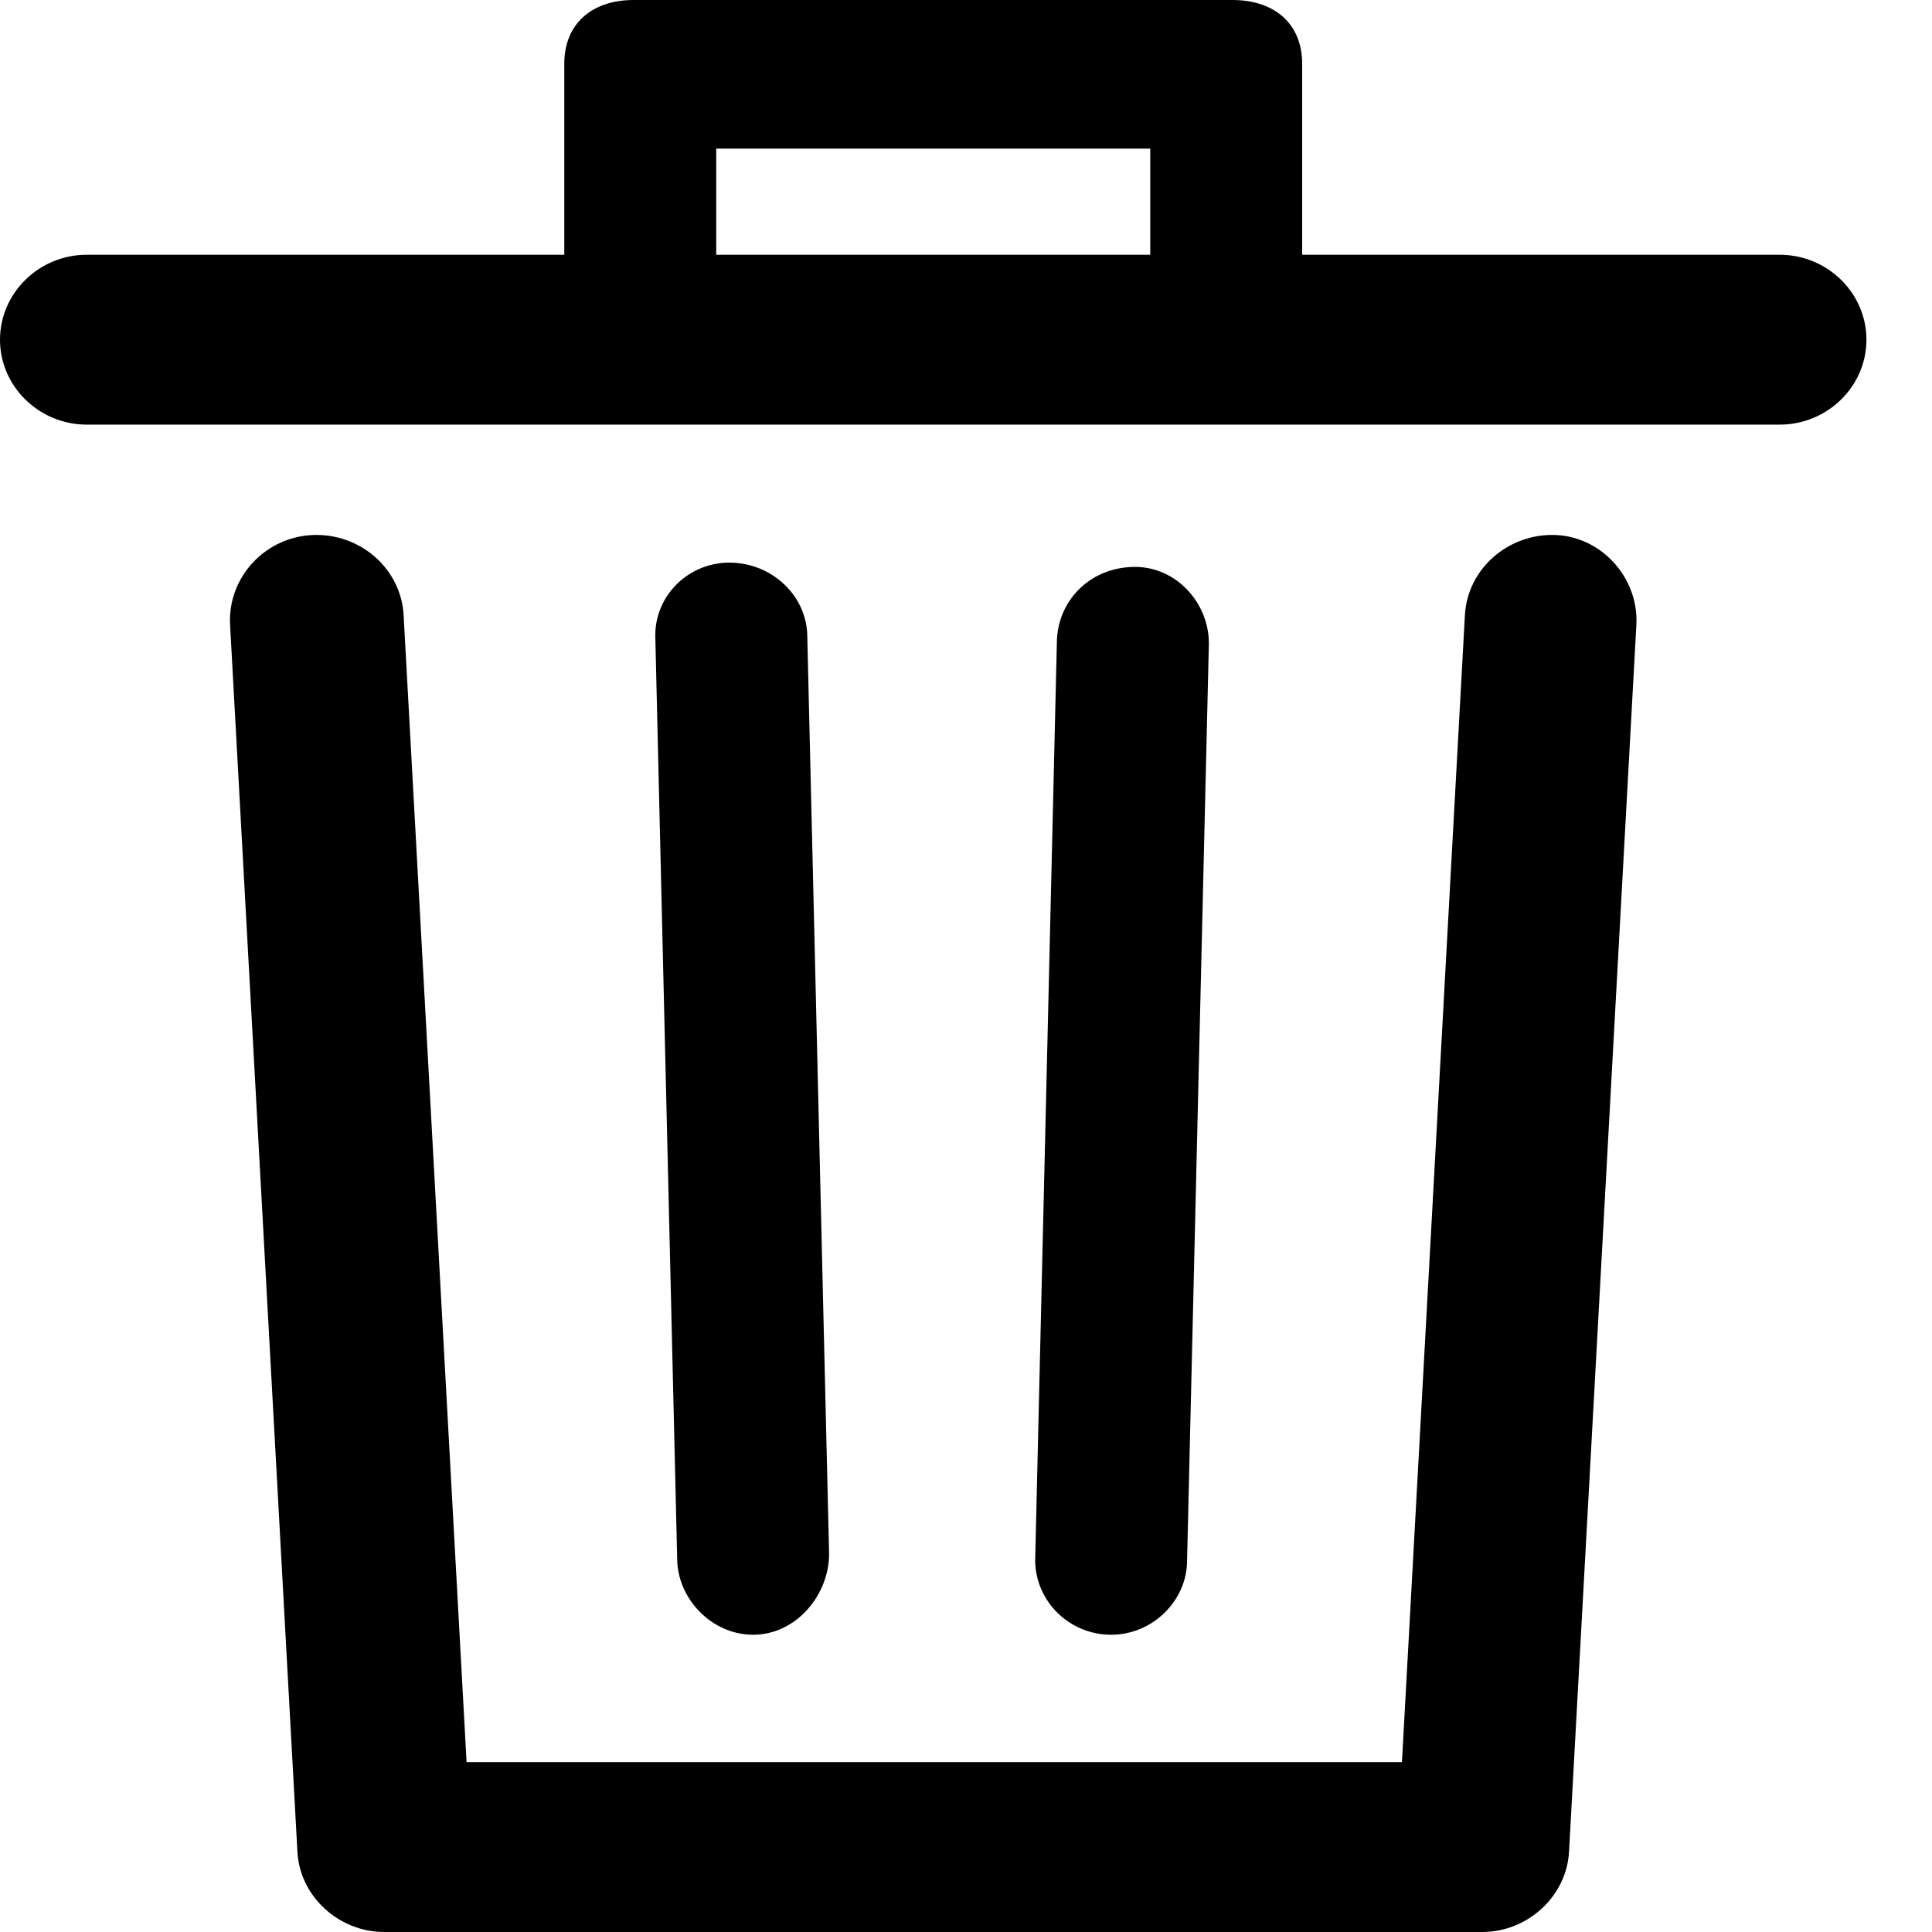 <svg width="14" height="14" viewBox="0 0 14 14" fill="none" xmlns="http://www.w3.org/2000/svg">
<path d="M11.858 4.523L11.37 13.415C11.354 13.739 11.072 14 10.741 14H2.784C2.453 14 2.17 13.739 2.155 13.415L1.667 4.523C1.651 4.185 1.919 3.892 2.265 3.877C2.611 3.862 2.909 4.123 2.925 4.462L3.381 12.769H10.159L10.615 4.462C10.631 4.123 10.93 3.862 11.276 3.877C11.606 3.892 11.873 4.185 11.858 4.523ZM13.525 2.462C13.525 2.8 13.242 3.077 12.896 3.077H0.629C0.283 3.077 0 2.8 0 2.462C0 2.123 0.283 1.846 0.629 1.846H4.089V0.462C4.089 0.169 4.293 0 4.592 0H8.933C9.231 0 9.436 0.169 9.436 0.462V1.846H12.896C13.242 1.846 13.525 2.123 13.525 2.462ZM5.19 1.846H8.335V1.077H5.19V1.846ZM5.457 11.846C5.772 11.846 6.008 11.554 6.008 11.261L5.85 4.615C5.85 4.323 5.599 4.077 5.284 4.077C4.985 4.077 4.734 4.323 4.749 4.631L4.907 11.292C4.907 11.585 5.158 11.846 5.457 11.846ZM8.052 11.846C8.351 11.846 8.602 11.6 8.602 11.308L8.76 4.662C8.76 4.369 8.524 4.108 8.225 4.108C7.91 4.108 7.675 4.338 7.659 4.631L7.502 11.277C7.486 11.585 7.737 11.846 8.052 11.846C8.036 11.846 8.036 11.846 8.052 11.846Z" fill="black"/>
</svg>
